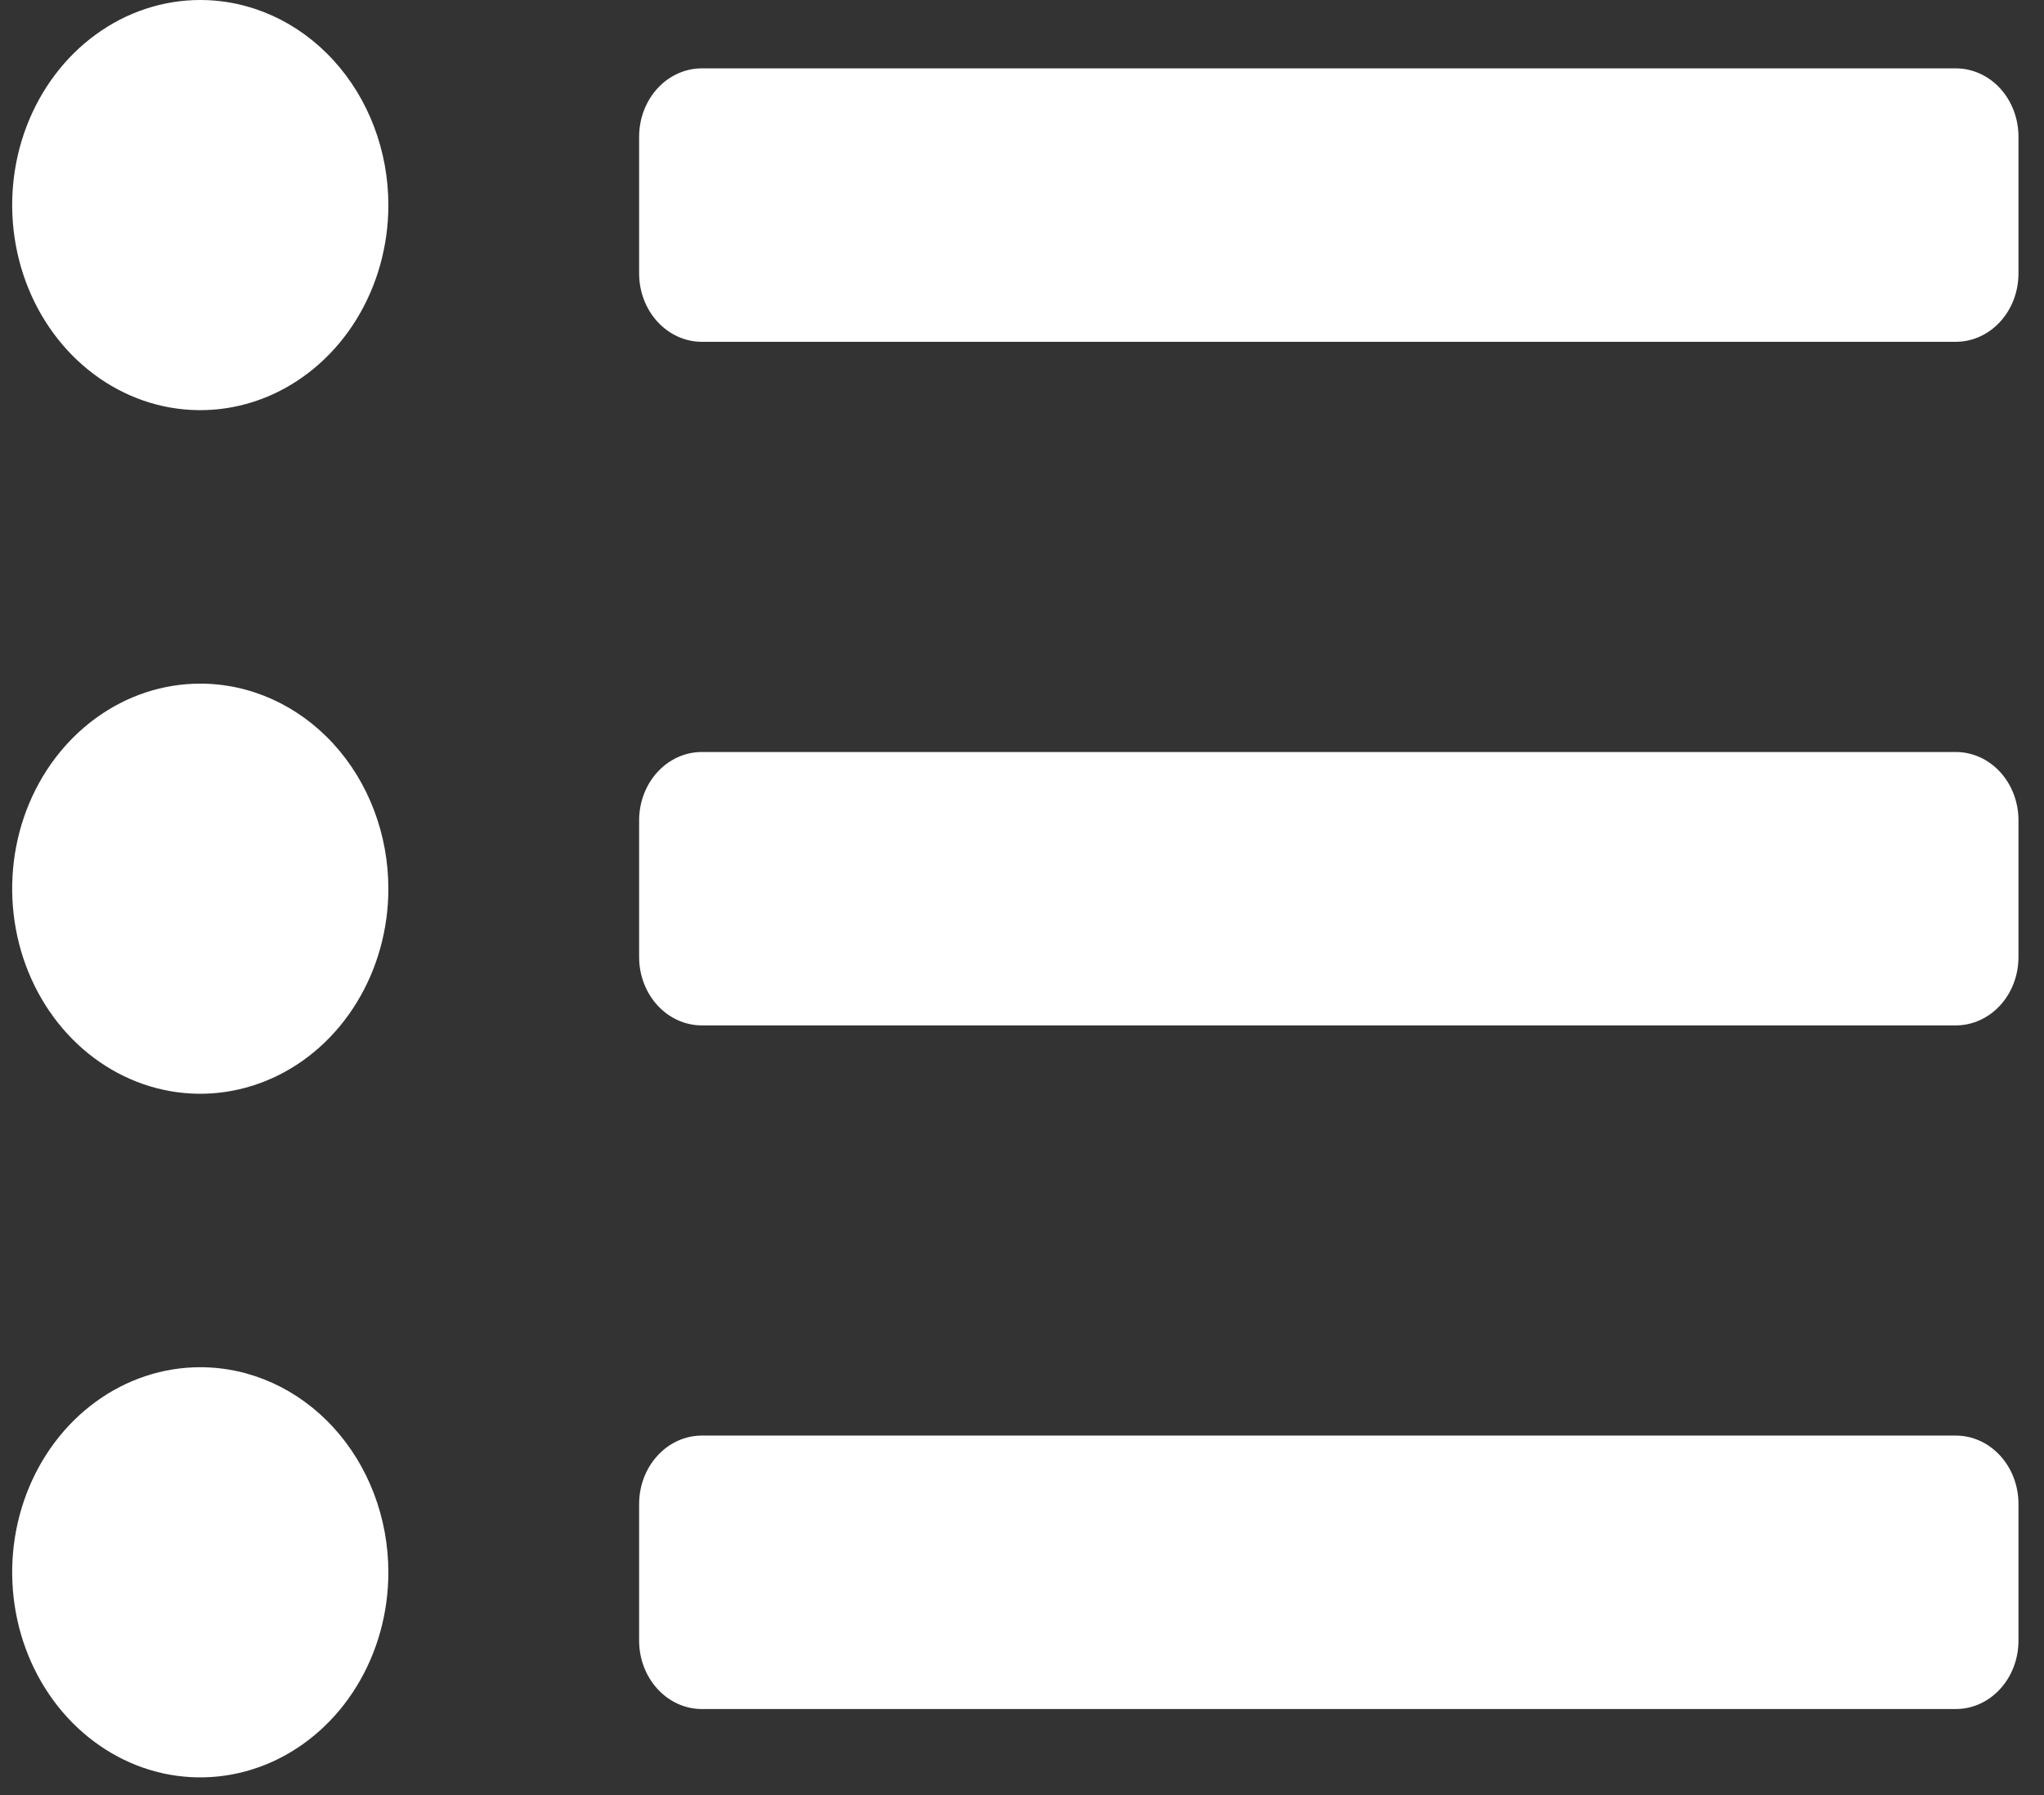 <svg width="41" height="36" viewBox="0 0 41 36" fill="none" xmlns="http://www.w3.org/2000/svg">
<rect x="0" y="0" width="41" height="36" fill="#333333" stroke="none"/>
<path d="M4.017 0C3.271 0 2.541 0.241 1.921 0.693C1.3 1.145 0.817 1.787 0.531 2.539C0.246 3.29 0.171 4.117 0.317 4.915C0.462 5.713 0.822 6.446 1.349 7.021C1.877 7.596 2.549 7.988 3.281 8.147C4.013 8.305 4.771 8.224 5.461 7.913C6.15 7.601 6.74 7.074 7.154 6.398C7.569 5.721 7.79 4.926 7.79 4.113C7.79 3.022 7.392 1.976 6.685 1.205C5.977 0.433 5.018 0 4.017 0ZM4.017 13.71C3.271 13.71 2.541 13.951 1.921 14.403C1.3 14.855 0.817 15.497 0.531 16.248C0.246 17 0.171 17.827 0.317 18.625C0.462 19.423 0.822 20.155 1.349 20.731C1.877 21.306 2.549 21.698 3.281 21.856C4.013 22.015 4.771 21.933 5.461 21.622C6.15 21.311 6.74 20.784 7.154 20.107C7.569 19.431 7.79 18.636 7.79 17.822C7.79 16.732 7.392 15.685 6.685 14.914C5.977 14.143 5.018 13.71 4.017 13.71ZM4.017 27.419C3.271 27.419 2.541 27.66 1.921 28.112C1.3 28.564 0.817 29.206 0.531 29.958C0.246 30.71 0.171 31.537 0.317 32.334C0.462 33.132 0.822 33.865 1.349 34.44C1.877 35.015 2.549 35.407 3.281 35.566C4.013 35.724 4.771 35.643 5.461 35.332C6.15 35.02 6.74 34.493 7.154 33.817C7.569 33.141 7.79 32.345 7.79 31.532C7.79 30.441 7.392 29.395 6.685 28.624C5.977 27.852 5.018 27.419 4.017 27.419ZM39.231 28.79H14.078C13.745 28.79 13.425 28.934 13.189 29.192C12.953 29.449 12.82 29.797 12.82 30.161V32.903C12.82 33.267 12.953 33.615 13.189 33.872C13.425 34.13 13.745 34.274 14.078 34.274H39.231C39.564 34.274 39.884 34.13 40.12 33.872C40.356 33.615 40.488 33.267 40.488 32.903V30.161C40.488 29.797 40.356 29.449 40.12 29.192C39.884 28.934 39.564 28.79 39.231 28.79ZM39.231 1.371H14.078C13.745 1.371 13.425 1.515 13.189 1.772C12.953 2.03 12.82 2.378 12.82 2.742V5.484C12.82 5.847 12.953 6.196 13.189 6.453C13.425 6.71 13.745 6.855 14.078 6.855H39.231C39.564 6.855 39.884 6.71 40.12 6.453C40.356 6.196 40.488 5.847 40.488 5.484V2.742C40.488 2.378 40.356 2.03 40.12 1.772C39.884 1.515 39.564 1.371 39.231 1.371ZM39.231 15.081H14.078C13.745 15.081 13.425 15.225 13.189 15.482C12.953 15.739 12.82 16.088 12.82 16.451V19.193C12.82 19.557 12.953 19.906 13.189 20.163C13.425 20.42 13.745 20.564 14.078 20.564H39.231C39.564 20.564 39.884 20.42 40.12 20.163C40.356 19.906 40.488 19.557 40.488 19.193V16.451C40.488 16.088 40.356 15.739 40.12 15.482C39.884 15.225 39.564 15.081 39.231 15.081Z" fill="white"/>
</svg>
